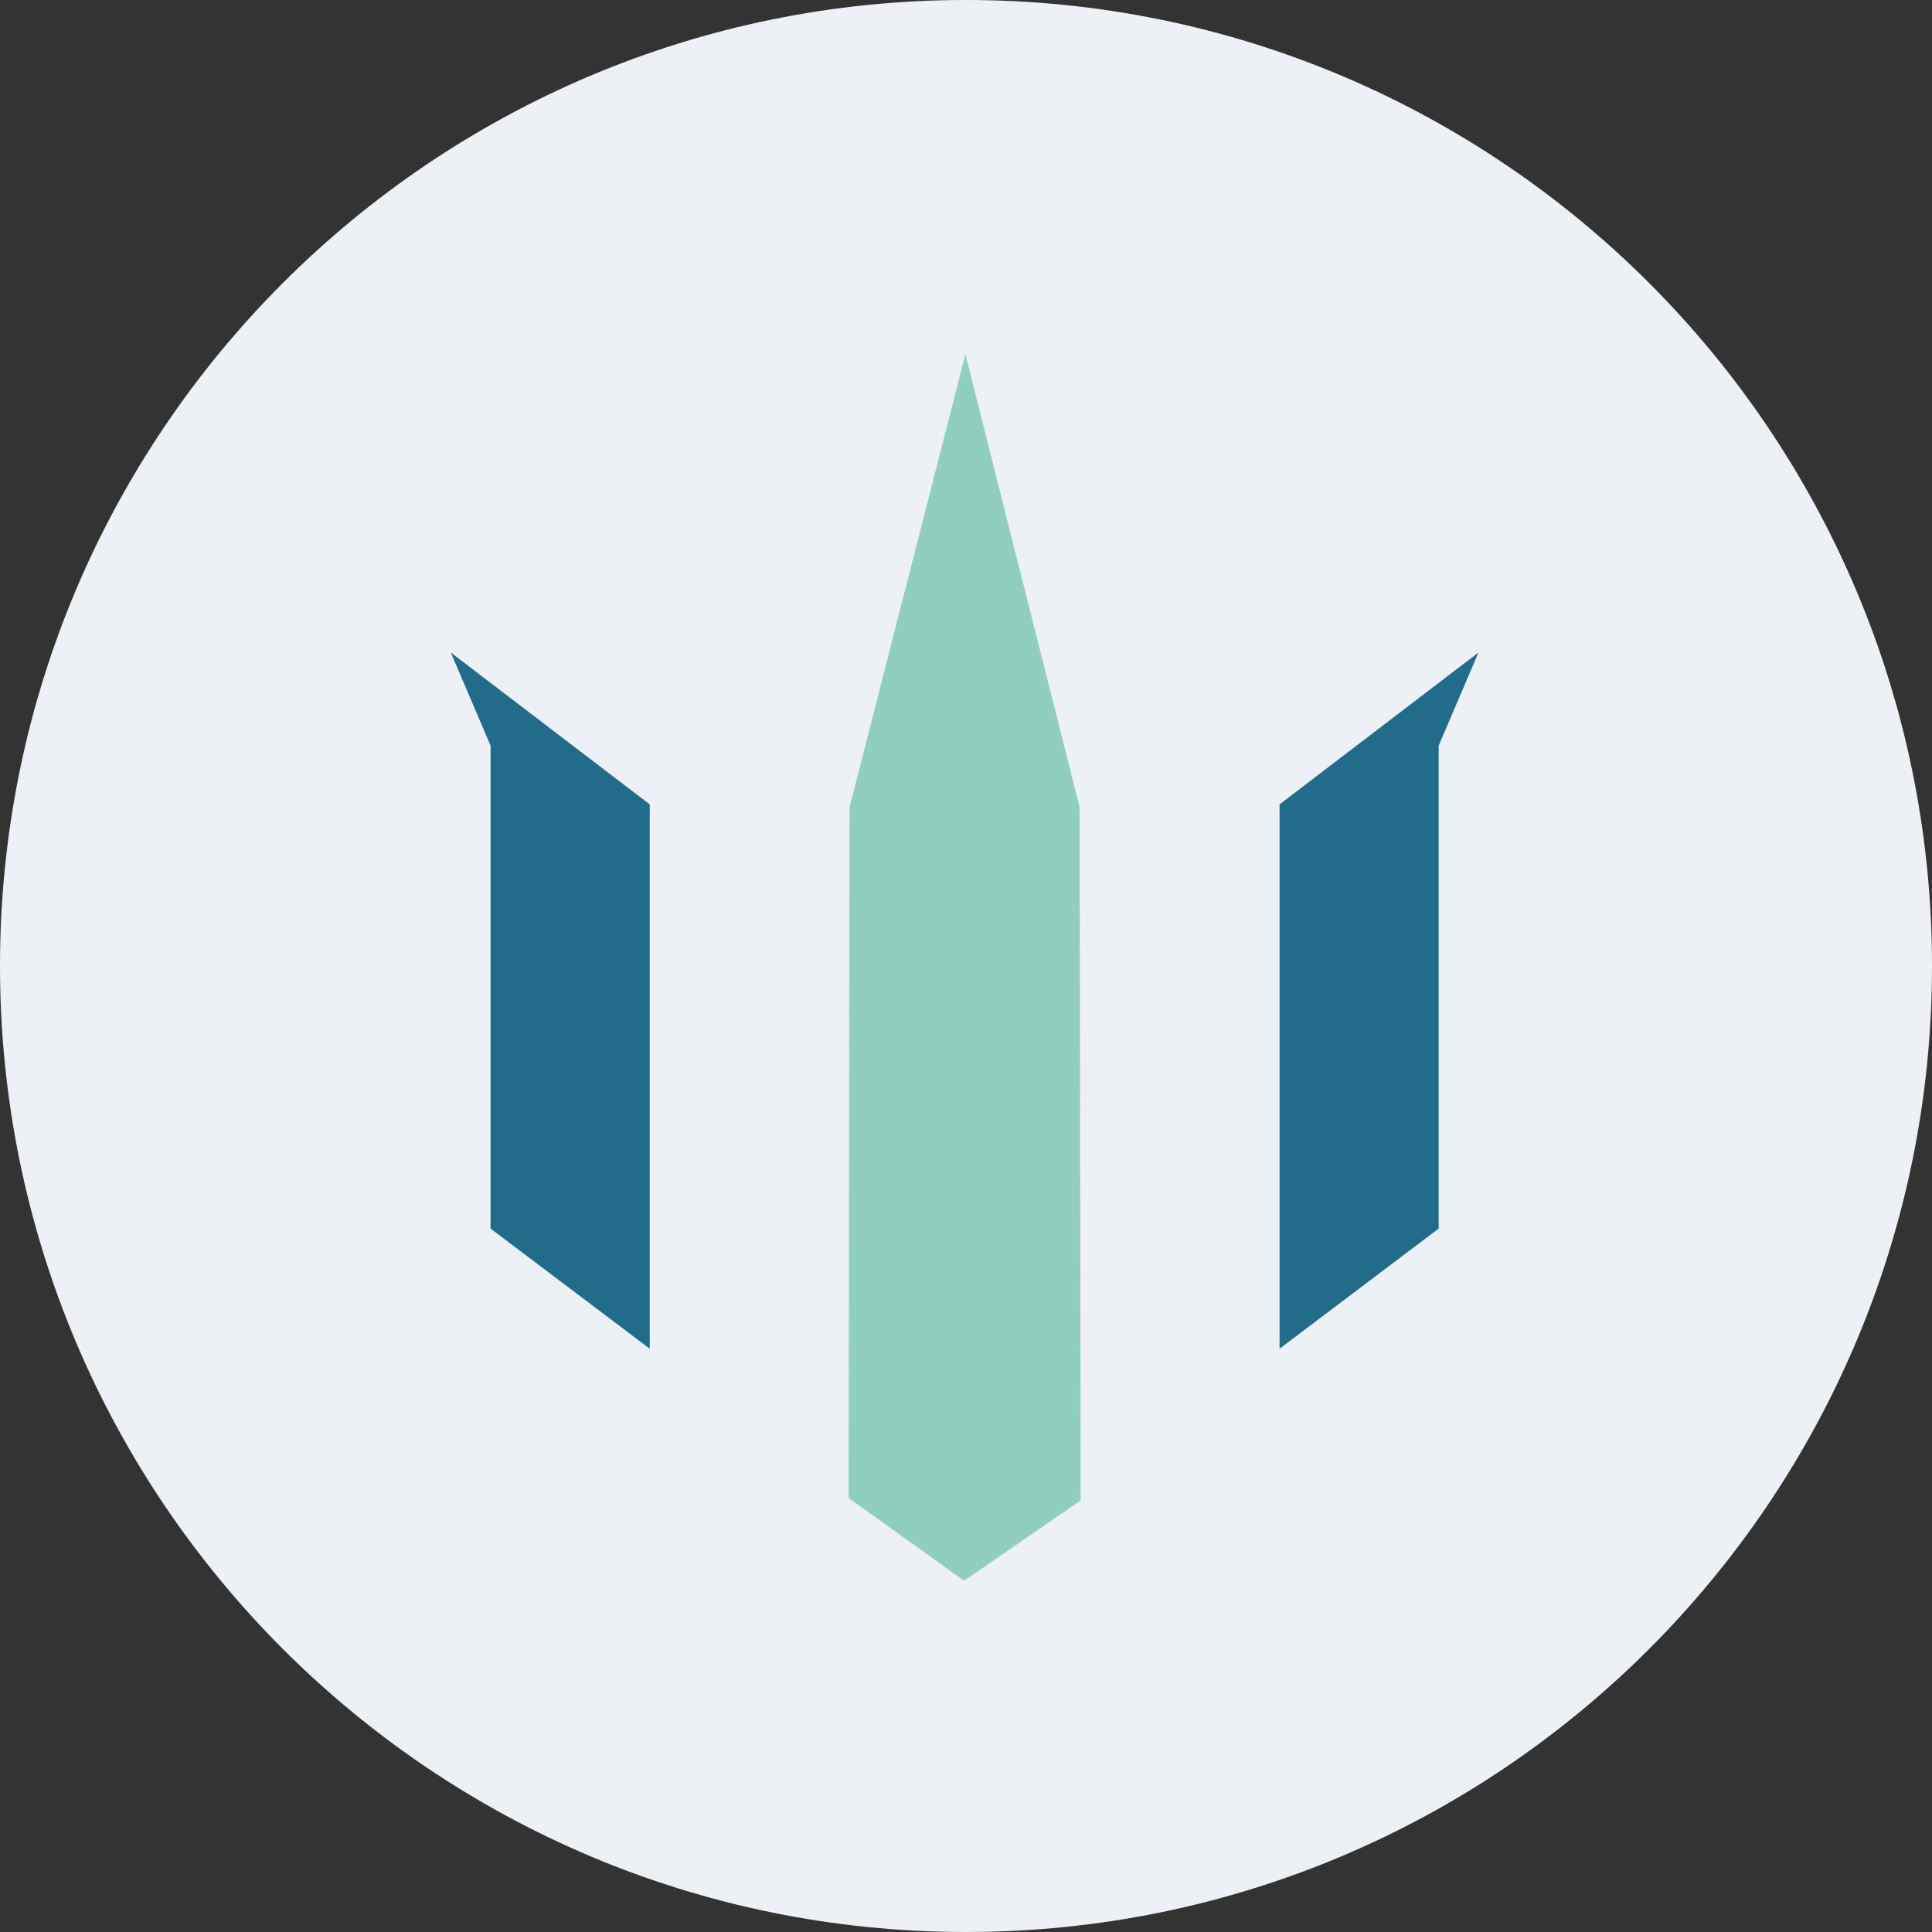 <svg width="250" height="250" viewBox="0 0 250 250" fill="none" xmlns="http://www.w3.org/2000/svg">
<rect x="0" y="0" width="250" height="250" fill="#333333" stroke="none"/>
<g clip-path="url(#clip0_242_94685)">
<path d="M125 249.999C194.036 249.999 250 194.034 250 124.999C250 55.963 194.036 -0.001 125 -0.001C55.964 -0.001 0 55.963 0 124.999C0 194.034 55.964 249.999 125 249.999Z" fill="#EDF0F4"/>
<path d="M109.93 104.467L109.807 193.847L124.759 204.547L139.834 194.151L139.707 104.464L124.92 45.834L109.93 104.467Z" fill="#90CFBE"/>
<path fill-rule="evenodd" clip-rule="evenodd" d="M84.075 174.521V104.087L58.334 84.438L63.478 96.481V158.977L84.075 174.521ZM165.574 174.521V104.088L191.311 84.438L186.166 96.481V158.977L165.574 174.521Z" fill="#216C8A"/>
</g>
<defs>
<clipPath id="clip0_242_94685">
<rect width="250" height="250" fill="white"/>
</clipPath>
</defs>
</svg>
